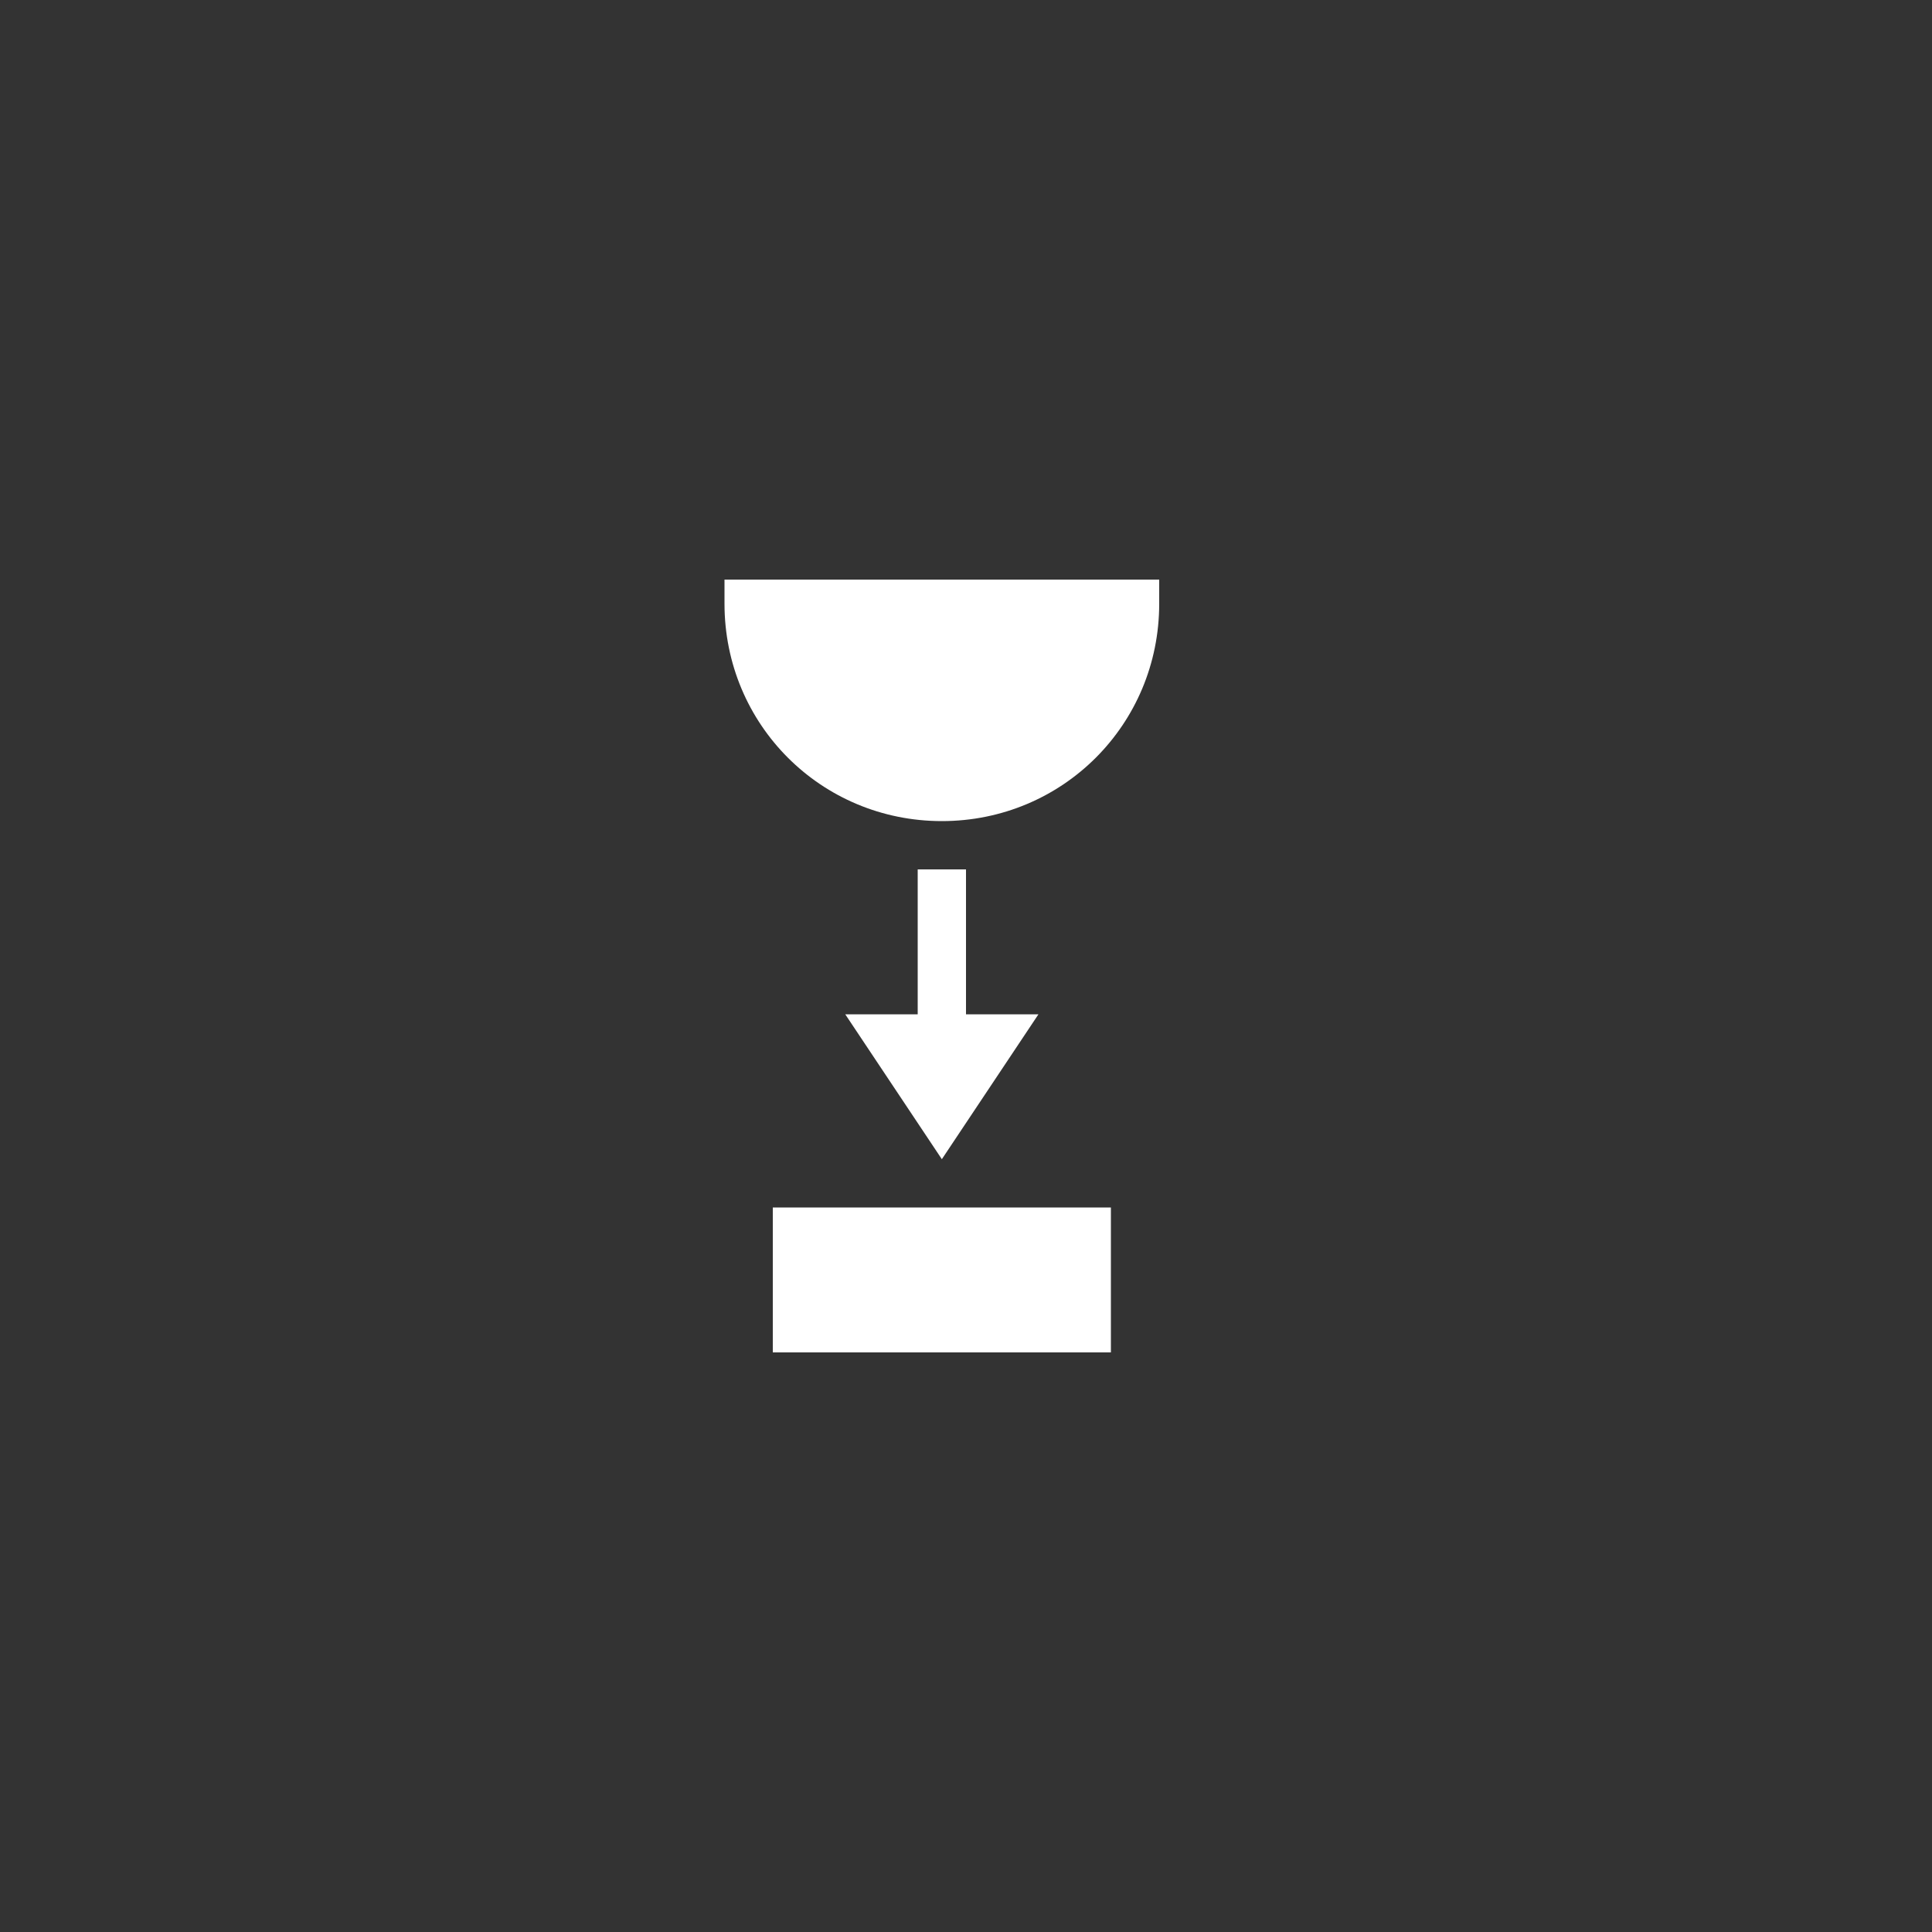 <svg width="40" height="40" viewBox="0 0 40 40" fill="none" xmlns="http://www.w3.org/2000/svg">
<rect x="0" y="0" width="40" height="40" fill="#333333" stroke="none"/>
<path d="M23 25H16V28H23V25Z" fill="white"/>
<path d="M19 18V21H17.5L19.5 24L21.5 21H20V18H19Z" fill="white"/>
<path d="M19.5 17C22 17 24 15 24 12.5C24 12.3 24 12.2 24 12H15C15 12.2 15 12.3 15 12.5C15 15 17 17 19.5 17Z" fill="white"/>
</svg>